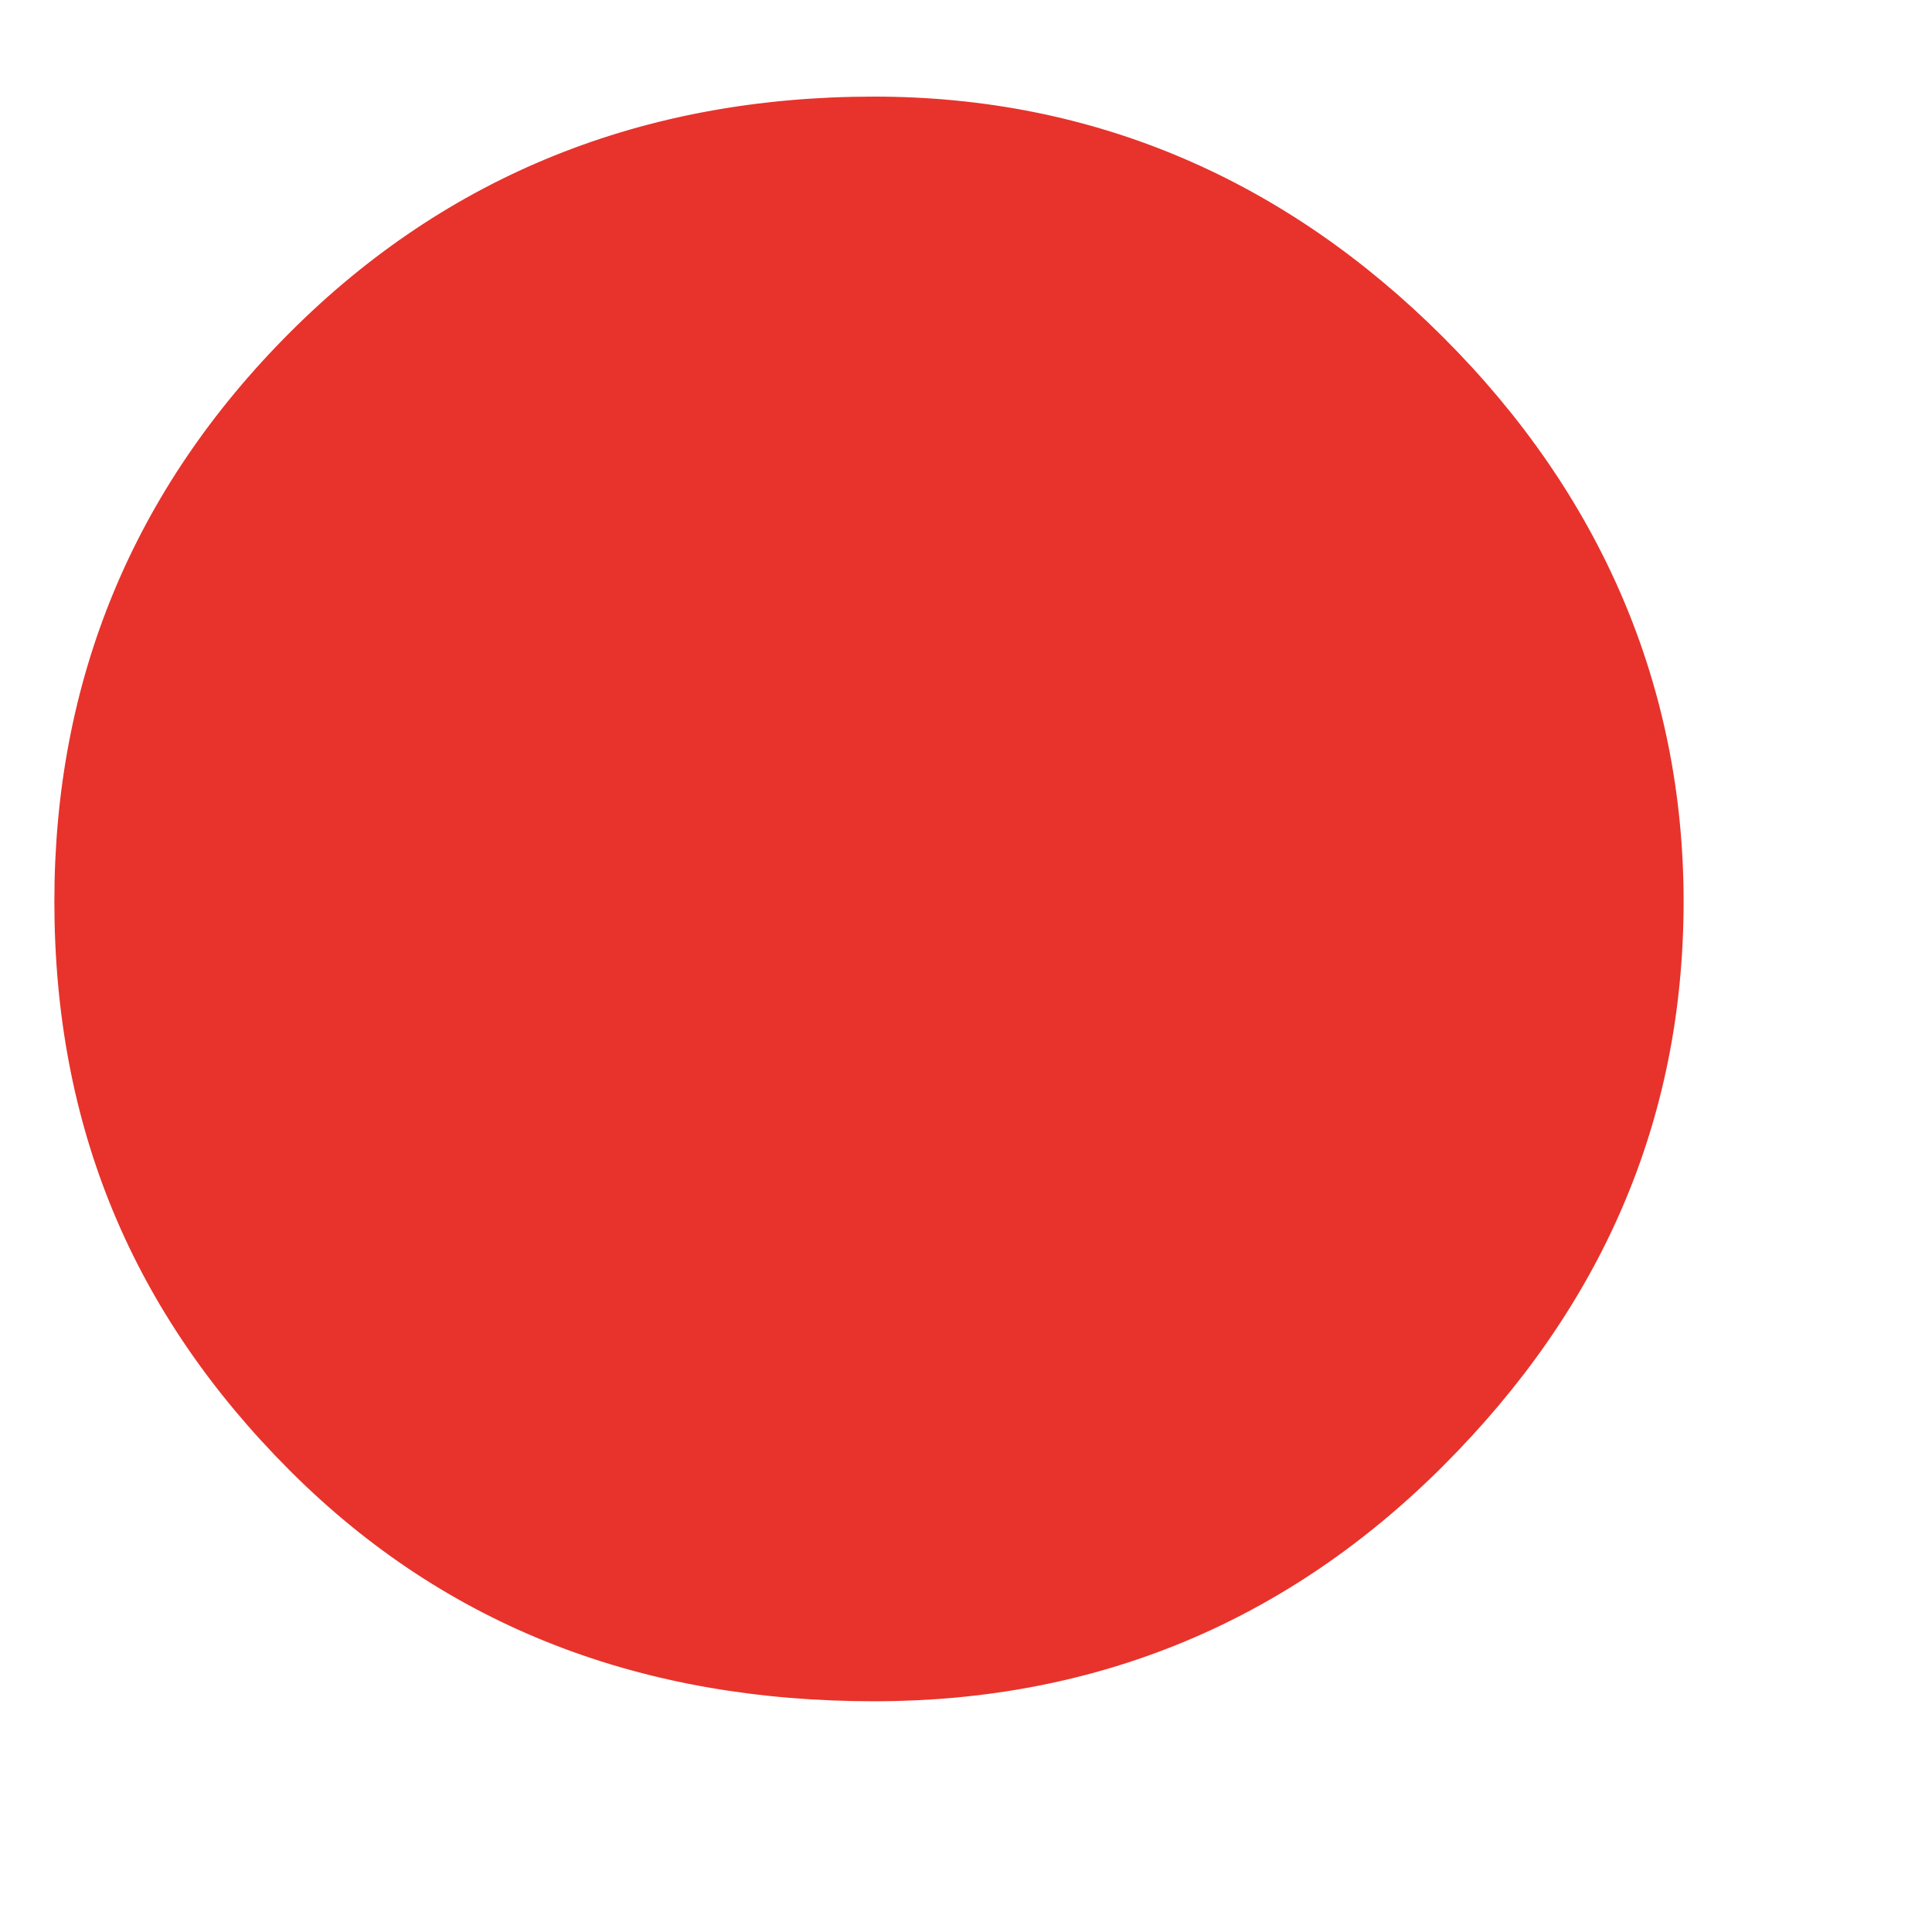 <svg width="7" height="7" viewBox="0 0 7 7" fill="none" xmlns="http://www.w3.org/2000/svg">
<path d="M3.167 6.164C3.967 6.164 4.66 5.88 5.229 5.311C5.798 4.742 6.1 4.066 6.1 3.266C6.1 2.484 5.798 1.79 5.229 1.222C4.66 0.653 3.967 0.35 3.167 0.35C2.331 0.35 1.62 0.635 1.051 1.204C0.482 1.773 0.197 2.466 0.197 3.266C0.197 4.084 0.482 4.76 1.051 5.329C1.62 5.898 2.331 6.164 3.167 6.164Z" fill="#E7332B"/>
</svg>
